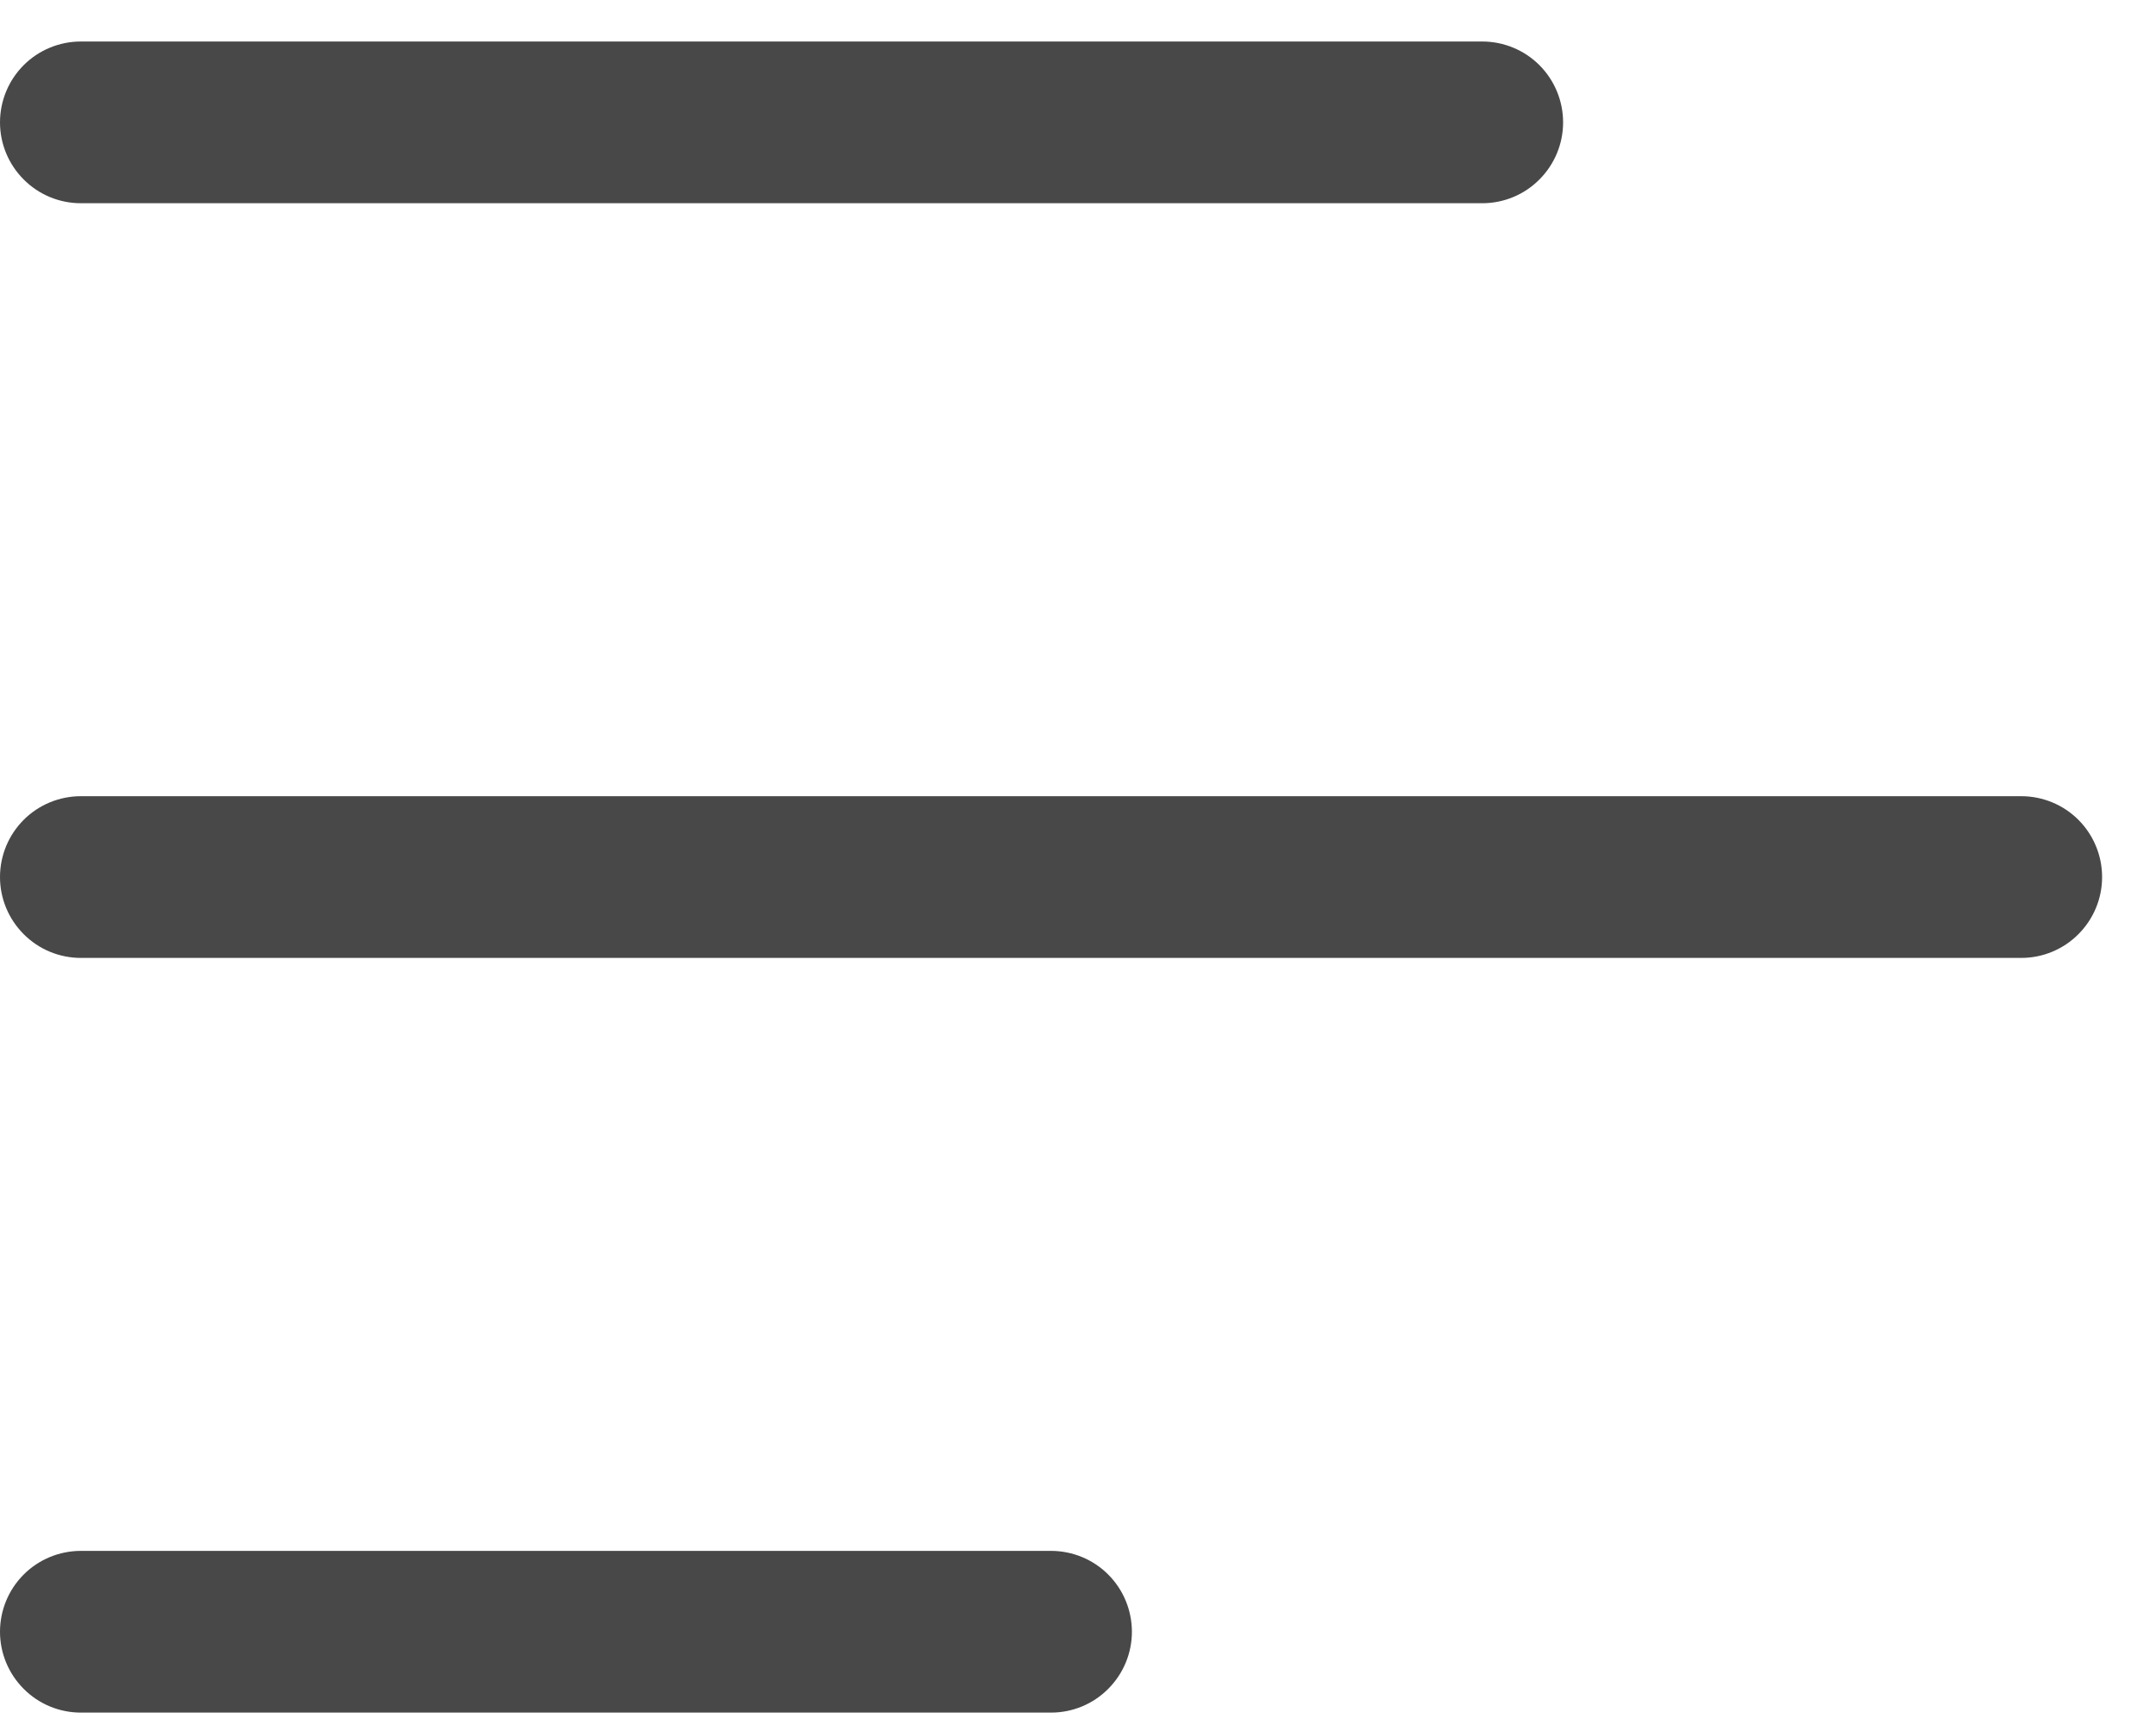 <svg width="20" height="16" viewBox="0 0 20 16" fill="none" xmlns="http://www.w3.org/2000/svg">
<path d="M0 1.135C0 0.936 0.079 0.745 0.22 0.604C0.36 0.464 0.551 0.385 0.75 0.385H13.75C13.949 0.385 14.14 0.464 14.28 0.604C14.421 0.745 14.5 0.936 14.5 1.135C14.5 1.334 14.421 1.524 14.28 1.665C14.14 1.806 13.949 1.885 13.75 1.885H0.75C0.551 1.885 0.36 1.806 0.22 1.665C0.079 1.524 0 1.334 0 1.135ZM18.75 7.385H0.75C0.551 7.385 0.36 7.464 0.22 7.604C0.079 7.745 0 7.936 0 8.135C0 8.334 0.079 8.524 0.22 8.665C0.36 8.806 0.551 8.885 0.75 8.885H18.75C18.949 8.885 19.14 8.806 19.28 8.665C19.421 8.524 19.5 8.334 19.5 8.135C19.5 7.936 19.421 7.745 19.28 7.604C19.14 7.464 18.949 7.385 18.75 7.385ZM9.75 14.385H0.75C0.551 14.385 0.36 14.464 0.22 14.604C0.079 14.745 0 14.936 0 15.135C0 15.334 0.079 15.524 0.22 15.665C0.36 15.806 0.551 15.885 0.75 15.885H9.75C9.949 15.885 10.14 15.806 10.28 15.665C10.421 15.524 10.5 15.334 10.5 15.135C10.5 14.936 10.421 14.745 10.28 14.604C10.14 14.464 9.949 14.385 9.75 14.385Z" fill="#484848"/>
</svg>
